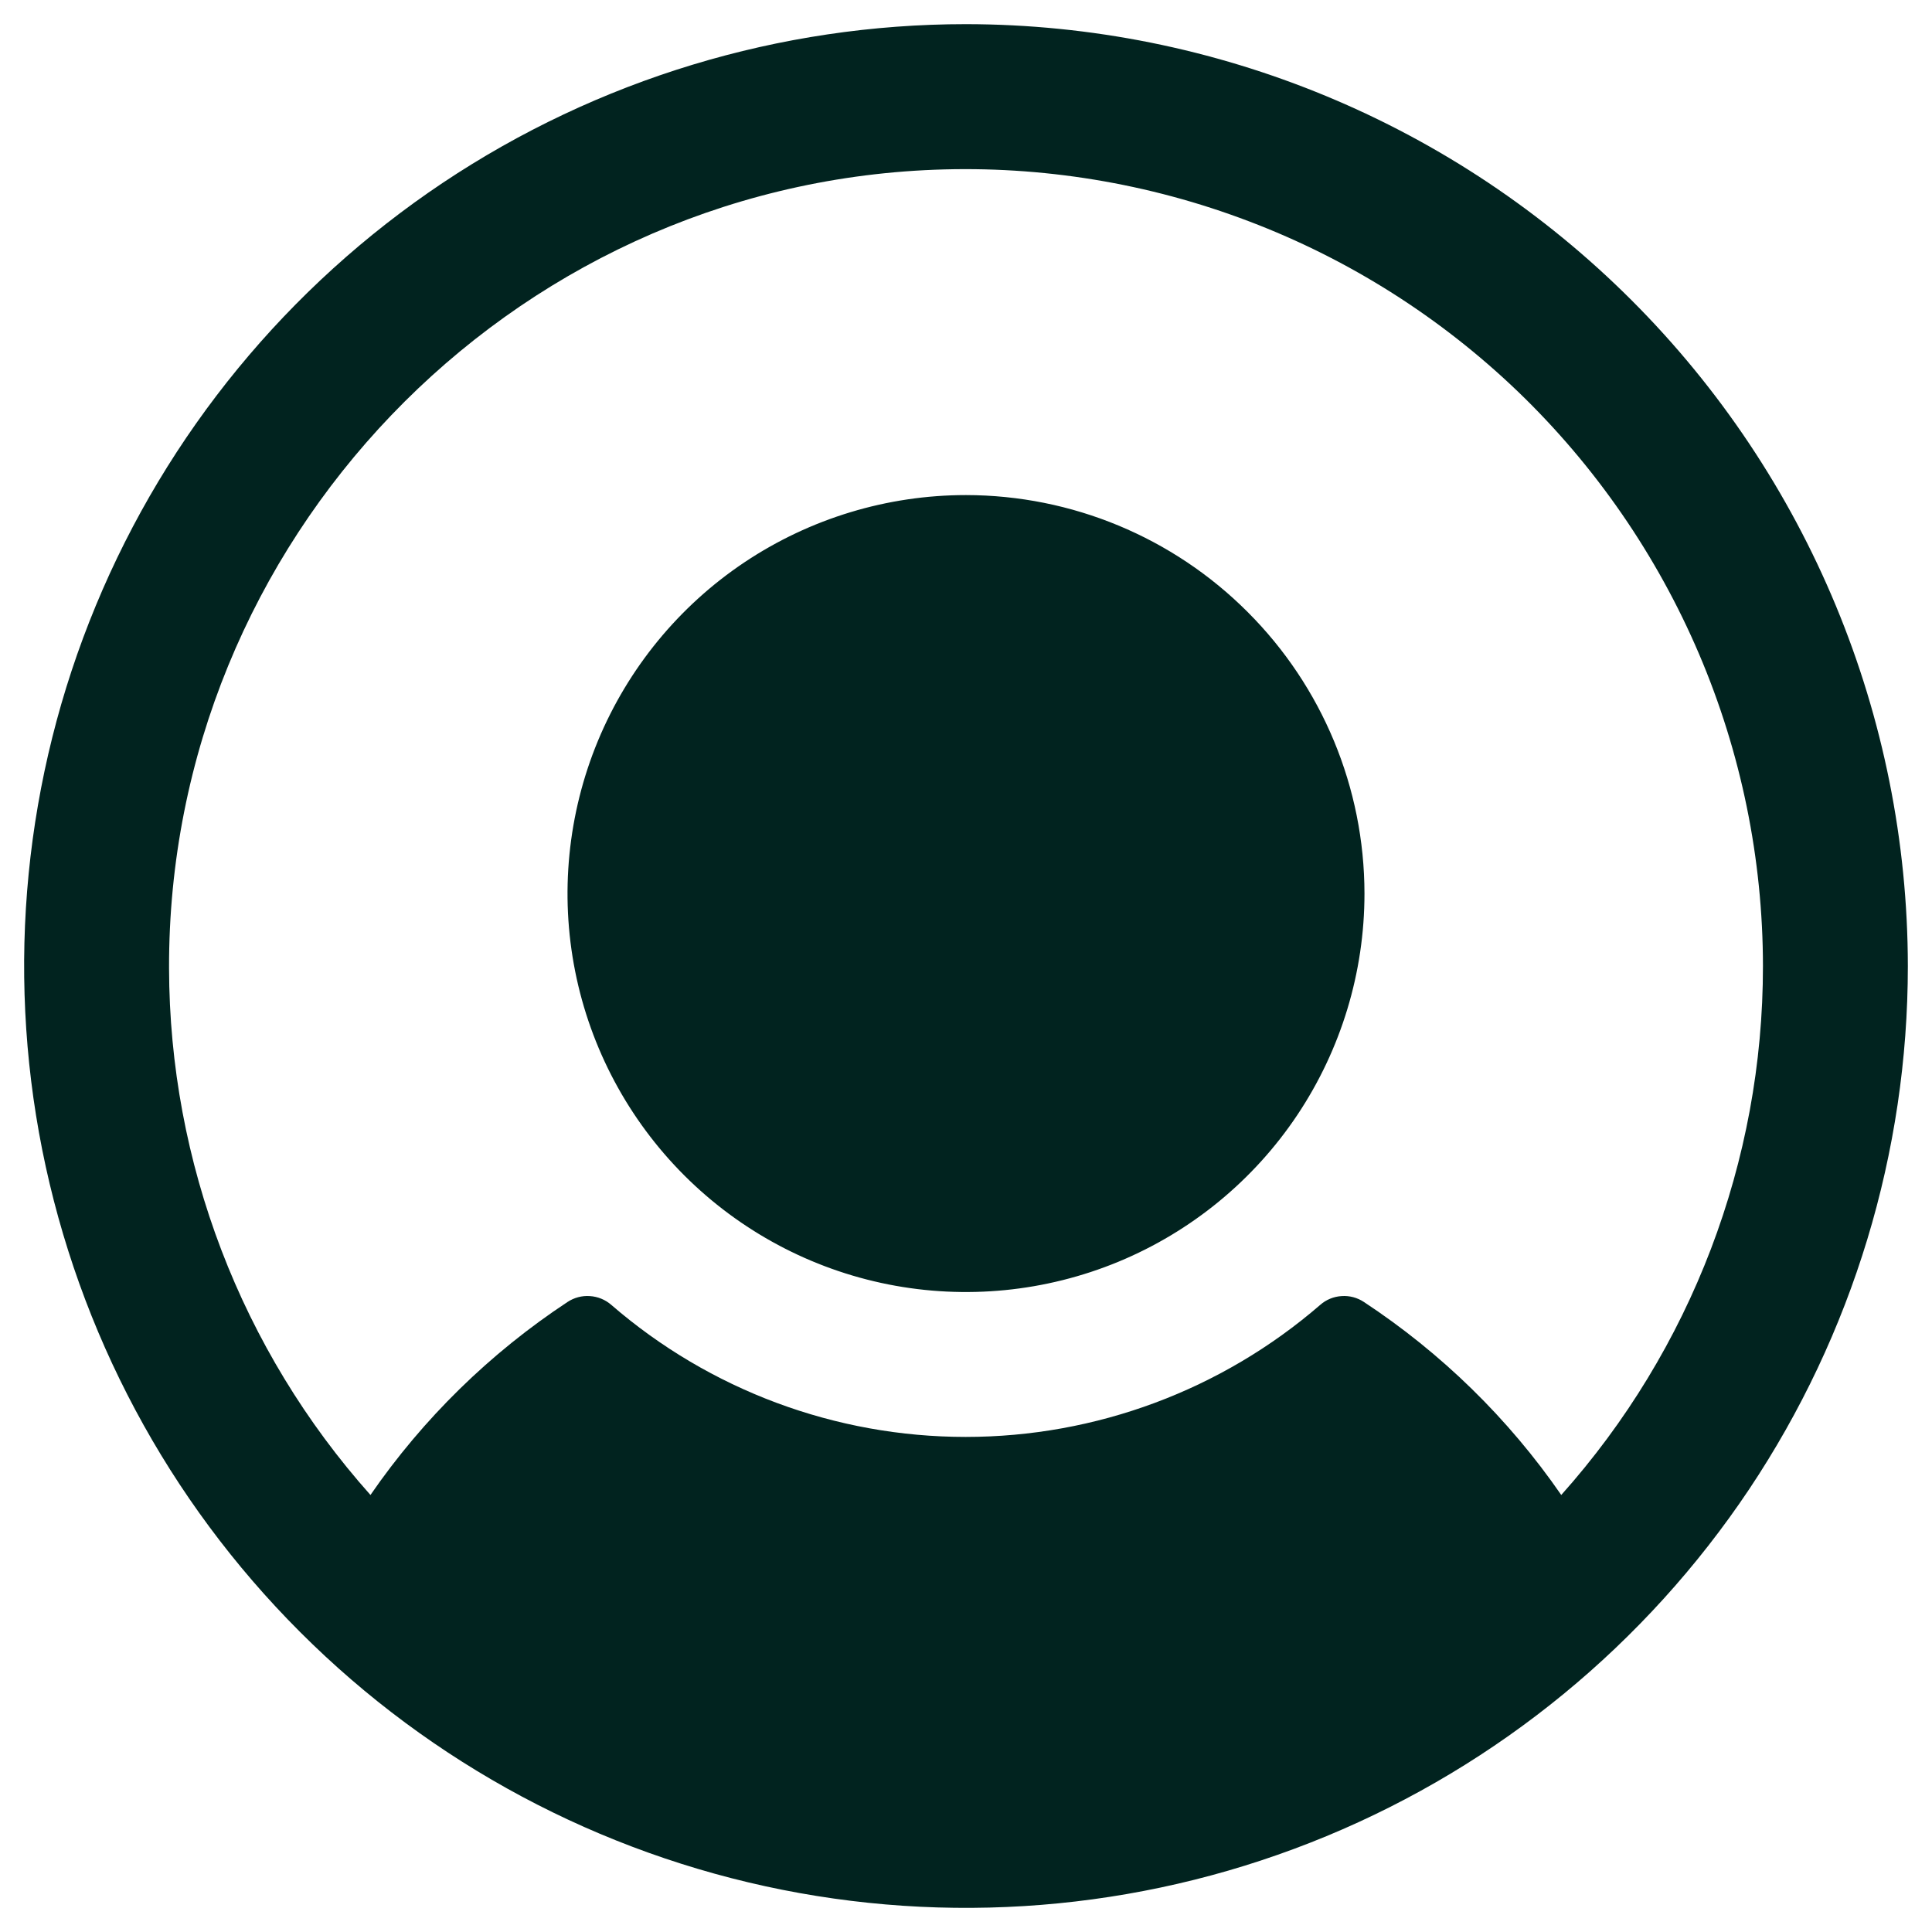 <svg width="20" height="20" viewBox="0 0 20 20" fill="none" xmlns="http://www.w3.org/2000/svg">
<path d="M14.125 9.25C14.125 10.066 13.883 10.863 13.43 11.542C12.977 12.22 12.332 12.749 11.579 13.061C10.825 13.373 9.995 13.455 9.195 13.296C8.395 13.137 7.66 12.744 7.083 12.167C6.506 11.59 6.113 10.855 5.954 10.055C5.795 9.255 5.877 8.425 6.189 7.671C6.501 6.918 7.03 6.273 7.708 5.82C8.387 5.367 9.184 5.125 10 5.125C11.094 5.126 12.142 5.561 12.915 6.335C13.689 7.108 14.124 8.156 14.125 9.25ZM19.75 10C19.75 11.928 19.178 13.813 18.107 15.417C17.035 17.02 15.513 18.27 13.731 19.008C11.95 19.746 9.989 19.939 8.098 19.563C6.207 19.186 4.469 18.258 3.106 16.894C1.742 15.531 0.814 13.793 0.437 11.902C0.061 10.011 0.254 8.05 0.992 6.269C1.73 4.487 2.98 2.965 4.583 1.893C6.187 0.822 8.072 0.25 10 0.25C12.585 0.253 15.063 1.281 16.891 3.109C18.719 4.937 19.747 7.415 19.75 10ZM18.25 10C18.249 8.89 18.024 7.791 17.588 6.769C17.152 5.748 16.515 4.825 15.715 4.055C14.914 3.286 13.967 2.685 12.929 2.291C11.891 1.896 10.784 1.714 9.675 1.757C5.259 1.927 1.738 5.605 1.75 10.023C1.754 12.035 2.496 13.975 3.835 15.476C4.38 14.685 5.073 14.007 5.875 13.478C5.943 13.433 6.025 13.411 6.106 13.417C6.188 13.422 6.266 13.454 6.328 13.508C7.347 14.39 8.65 14.875 9.997 14.875C11.345 14.875 12.647 14.39 13.667 13.508C13.728 13.454 13.806 13.422 13.888 13.417C13.97 13.411 14.051 13.433 14.119 13.478C14.922 14.007 15.616 14.685 16.162 15.476C17.508 13.969 18.251 12.02 18.25 10Z" fill="#01231F"/>
</svg>
